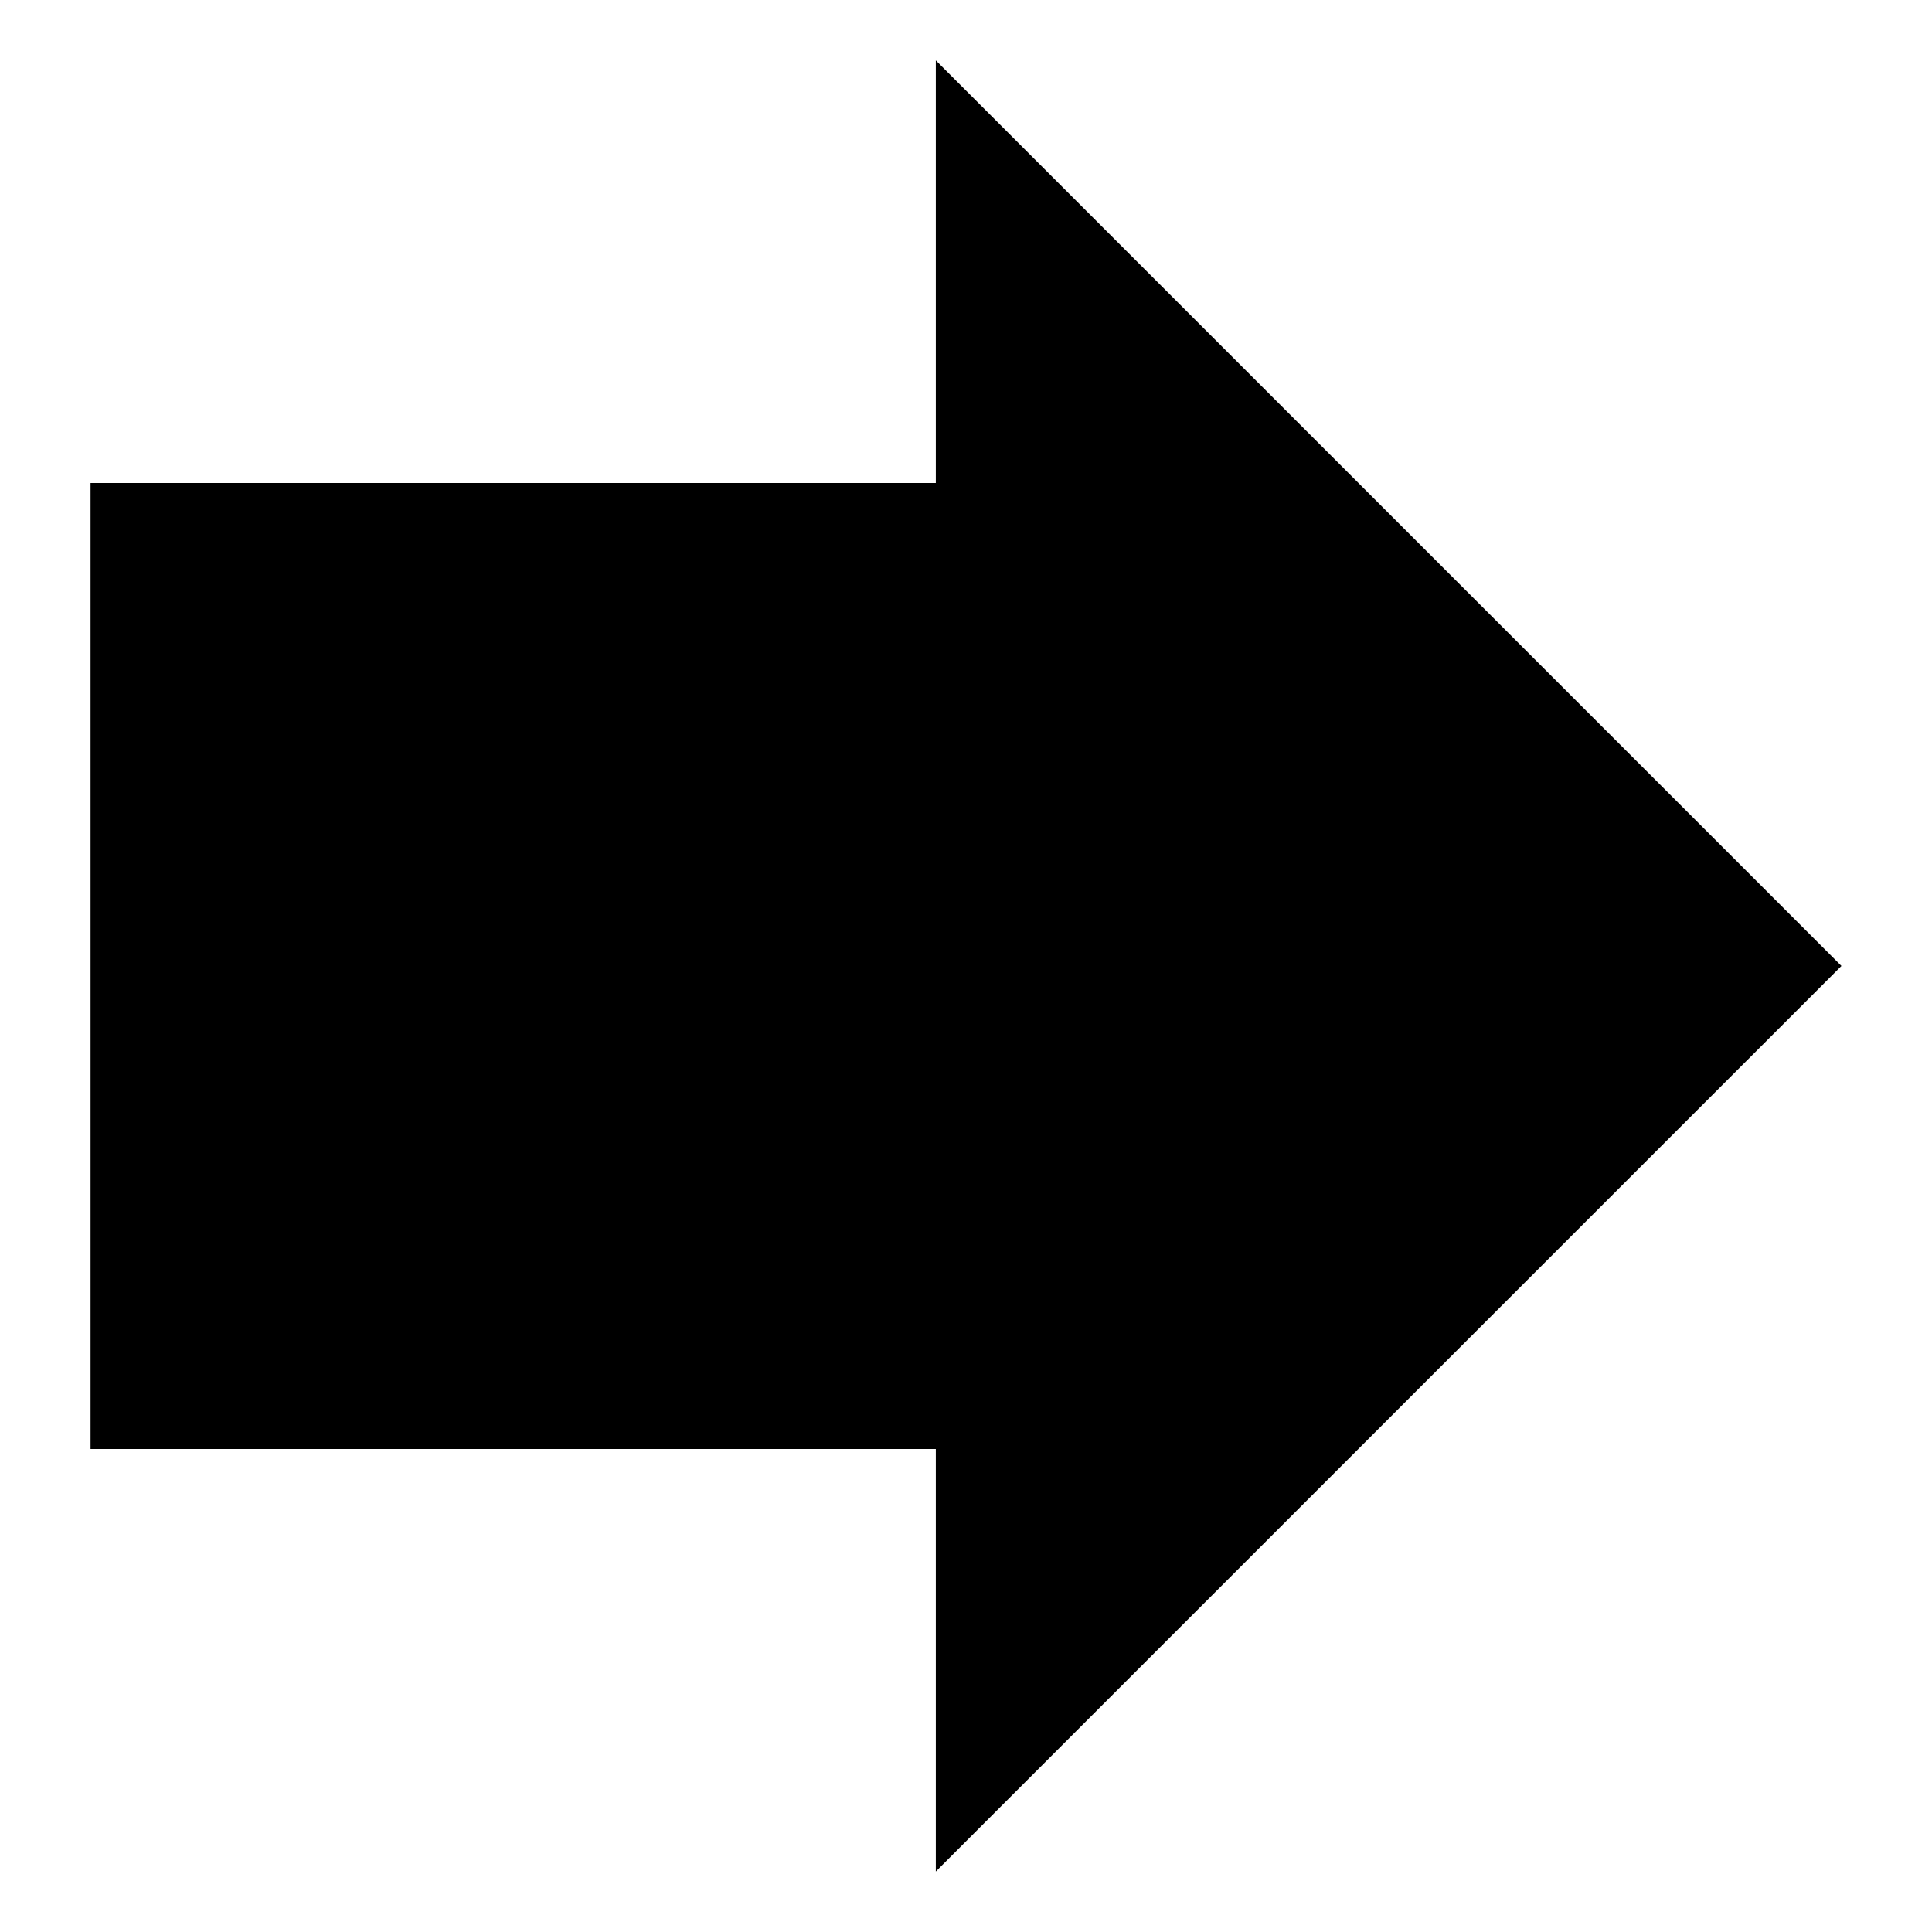 <?xml version="1.0" encoding="UTF-8" standalone="no"?>
<svg
   xmlns:dc="http://purl.org/dc/elements/1.1/"
   xmlns:cc="http://creativecommons.org/ns#"
   xmlns:rdf="http://www.w3.org/1999/02/22-rdf-syntax-ns#"
   xmlns:svg="http://www.w3.org/2000/svg"
   xmlns="http://www.w3.org/2000/svg"
   xmlns:sodipodi="http://sodipodi.sourceforge.net/DTD/sodipodi-0.dtd"
   xmlns:inkscape="http://www.inkscape.org/namespaces/inkscape"
   width="16.0px"
   height="16.0px"
   viewBox="0 0 16.0 16.0"
   version="1.1"
   id="SVGRoot"
   sodipodi:docname="arrow.svg"
   inkscape:version="1.0.2 (e86c870879, 2021-01-15)">
  <defs
     id="defs14">
    <inkscape:path-effect
       effect="fillet_chamfer"
       id="path-effect32"
       is_visible="true"
       lpeversion="1"
       satellites_param="F,0,0,1,0,0,0,1 @ F,0,0,1,0,0,0,1 @ F,0,0,1,0,0,0,1"
       unit="px"
       method="auto"
       mode="F"
       radius="0"
       chamfer_steps="1"
       flexible="false"
       use_knot_distance="true"
       apply_no_radius="true"
       apply_with_radius="true"
       only_selected="false"
       hide_knots="false" />
  </defs>
  <sodipodi:namedview
     id="base"
     pagecolor="#ffffff"
     bordercolor="#666666"
     borderopacity="1.0"
     inkscape:pageopacity="0.0"
     inkscape:pageshadow="2"
     inkscape:zoom="30.596683"
     inkscape:cx="6.6588493"
     inkscape:cy="8.5595095"
     inkscape:document-units="px"
     inkscape:current-layer="layer1"
     inkscape:document-rotation="0"
     showgrid="true"
     inkscape:window-width="1364"
     inkscape:window-height="747"
     inkscape:window-x="0"
     inkscape:window-y="19"
     inkscape:window-maximized="0">
    <inkscape:grid
       type="xygrid"
       id="grid23" />
  </sodipodi:namedview>
  <g
     inkscape:label="Layer 1"
     inkscape:groupmode="layer"
     id="layer1">
    <g
       id="g889"
       transform="translate(-0.25)">
      <path
         sodipodi:type="star"
         style="opacity:1;fill:#000000;fill-opacity:1;fill-rule:evenodd"
         id="path883"
         sodipodi:sides="3"
         sodipodi:cx="10.5"
         sodipodi:cy="5.3301268"
         sodipodi:r1="5"
         sodipodi:r2="2.5"
         sodipodi:arg1="0"
         sodipodi:arg2="1.0471976"
         inkscape:flatsided="true"
         inkscape:rounded="-8.67362e-17"
         inkscape:randomized="0"
         d="M 15.5,5.33 8,9.66 8,1 Z"
         inkscape:transform-center-x="-1.25"
         transform="matrix(1,0,0,1.732,0,-1.232)" />
      <rect
         style="opacity:1;fill:#000000;fill-opacity:1;fill-rule:evenodd;stroke-width:1.155"
         id="rect885"
         width="10"
         height="8"
         x="1"
         y="4" />
    </g>
  </g>
</svg>
